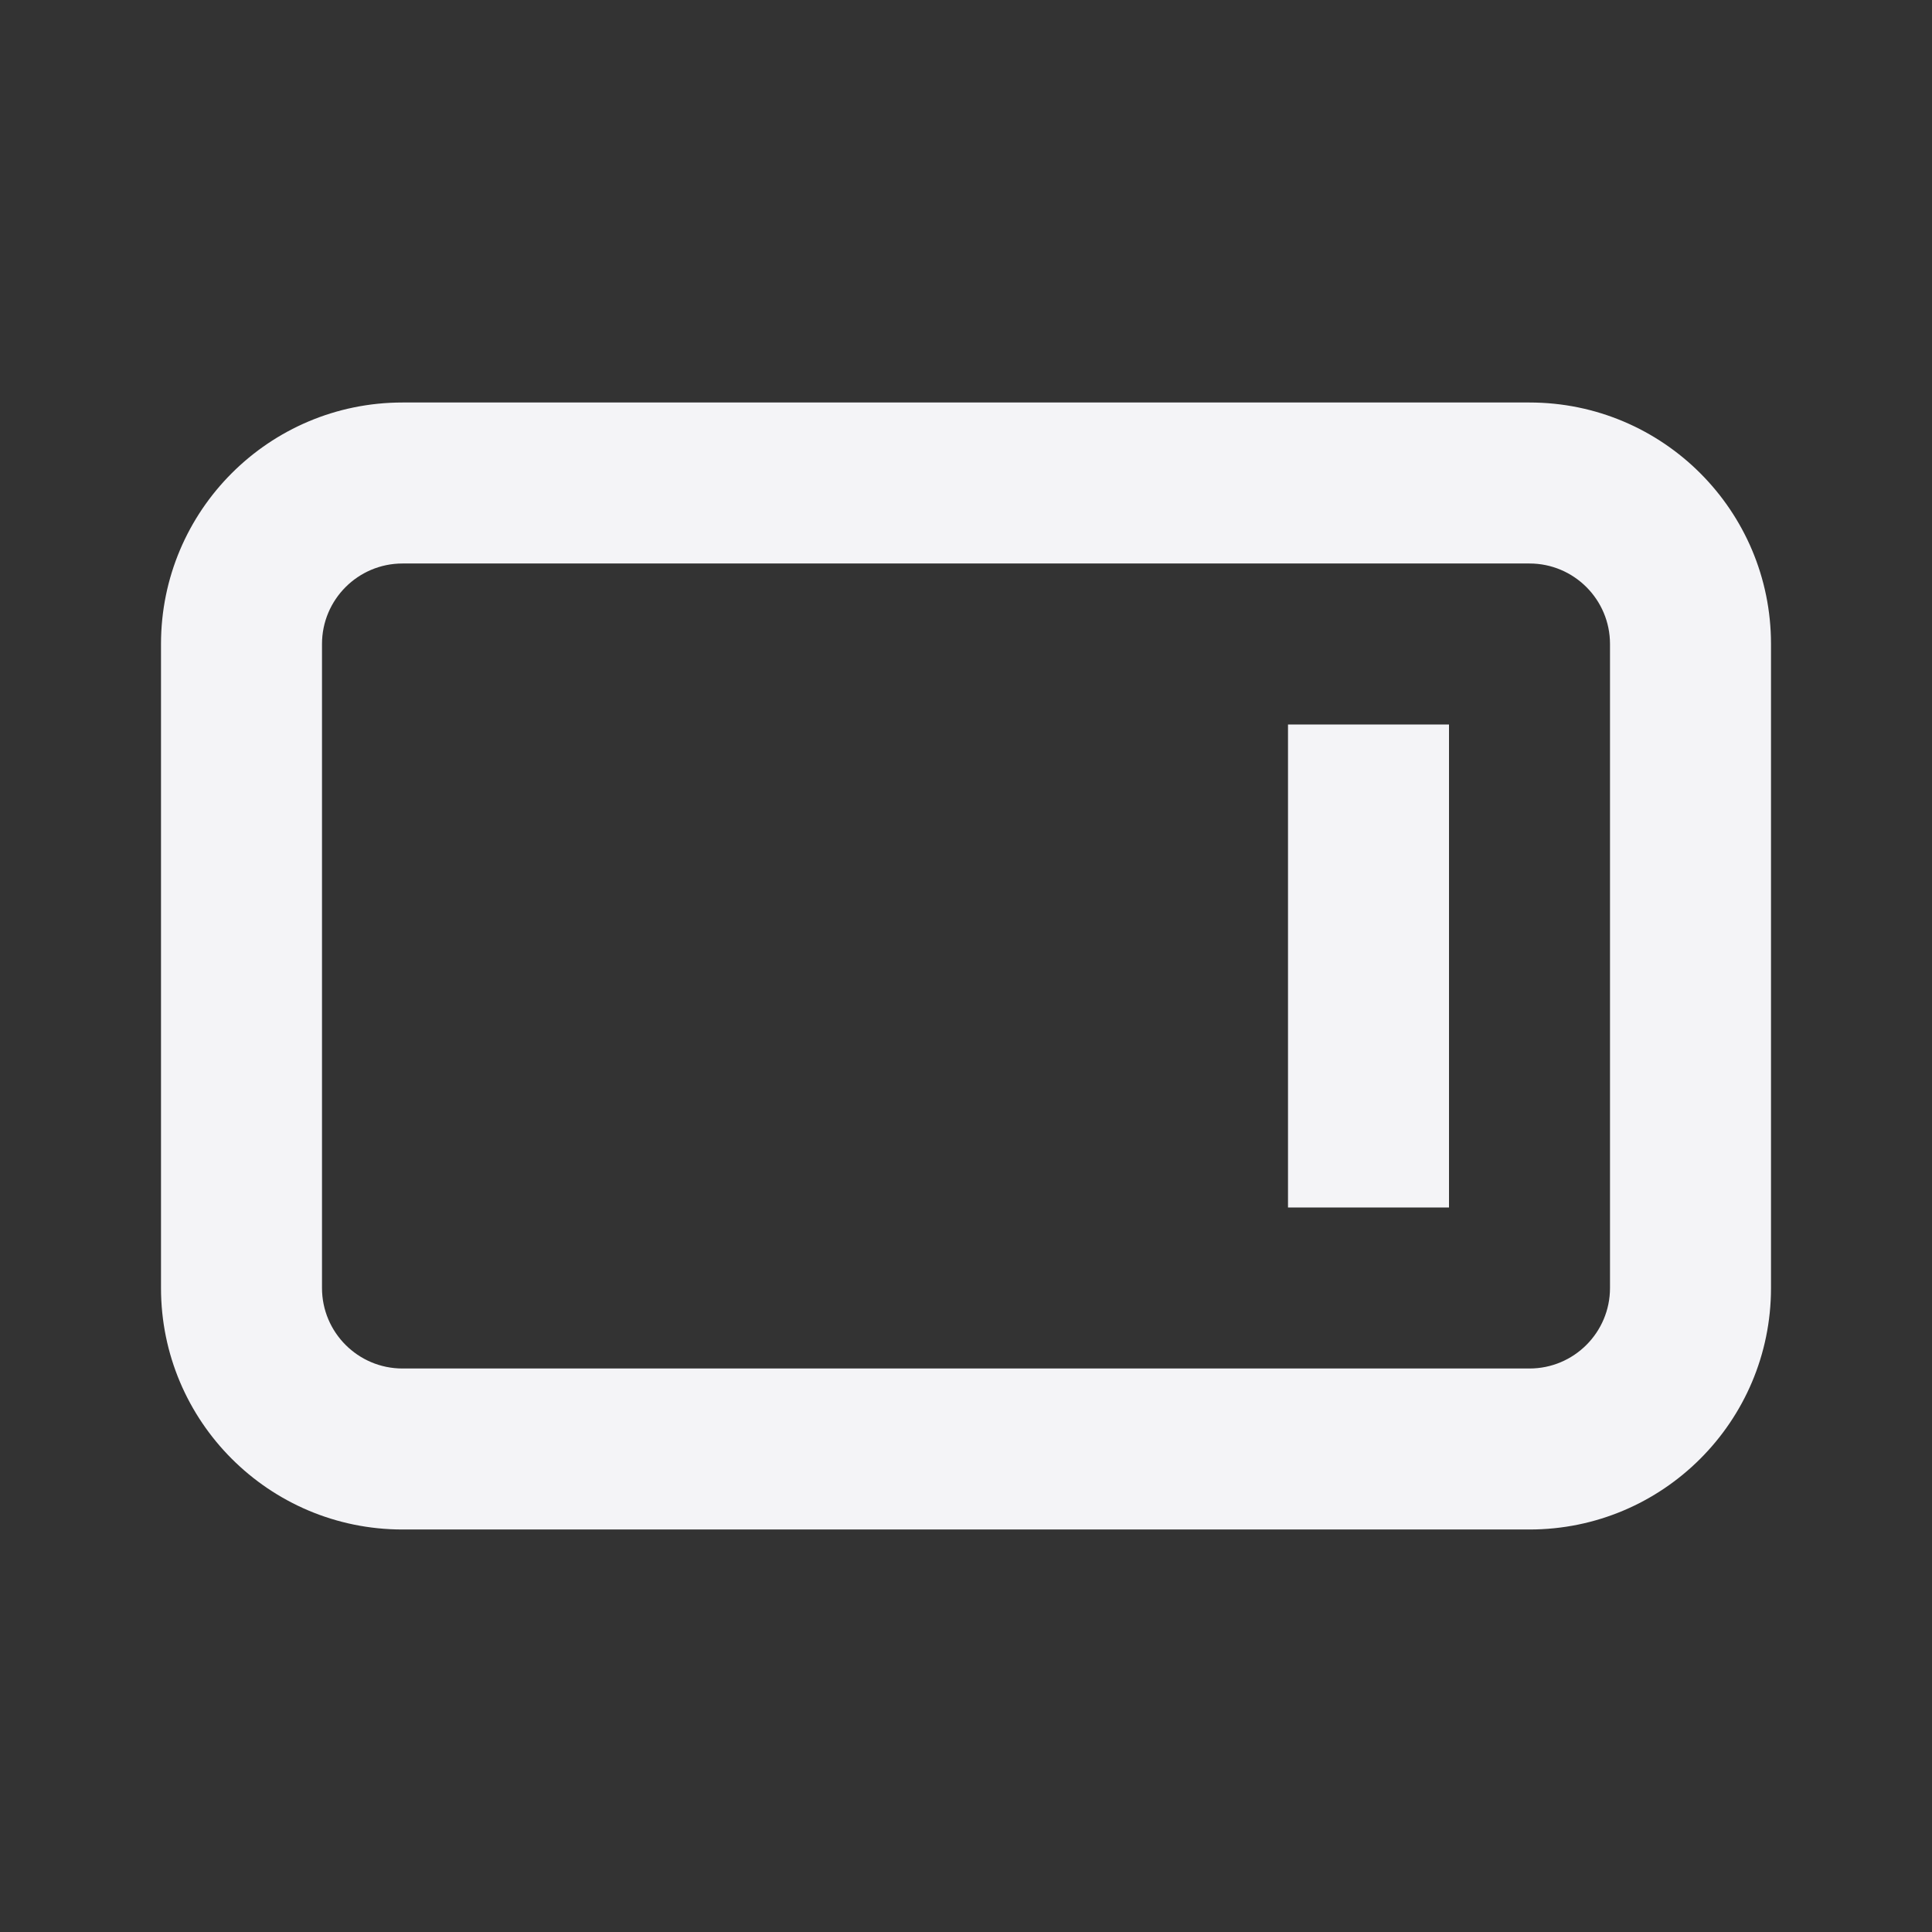 <svg fill="none" height="24" viewBox="0 0 24 24" width="24" xmlns="http://www.w3.org/2000/svg"><rect x="0" y="0" width="24" height="24" fill="#333333" stroke="none"/><g fill="#f4f4f7"><path d="m16 9h2v6h-2z"/><path clip-rule="evenodd" d="m22 8c0-1.657-1.343-3-3-3h-14c-1.657 0-3 1.343-3 3v8c0 1.657 1.343 3 3 3h14c1.657 0 3-1.343 3-3zm-3-1h-14c-.552 0-1 .448-1 1v8c0 .552.448 1 1 1h14c.552 0 1-.448 1-1v-8c0-.552-.448-1-1-1z" fill-rule="evenodd"/></g></svg>